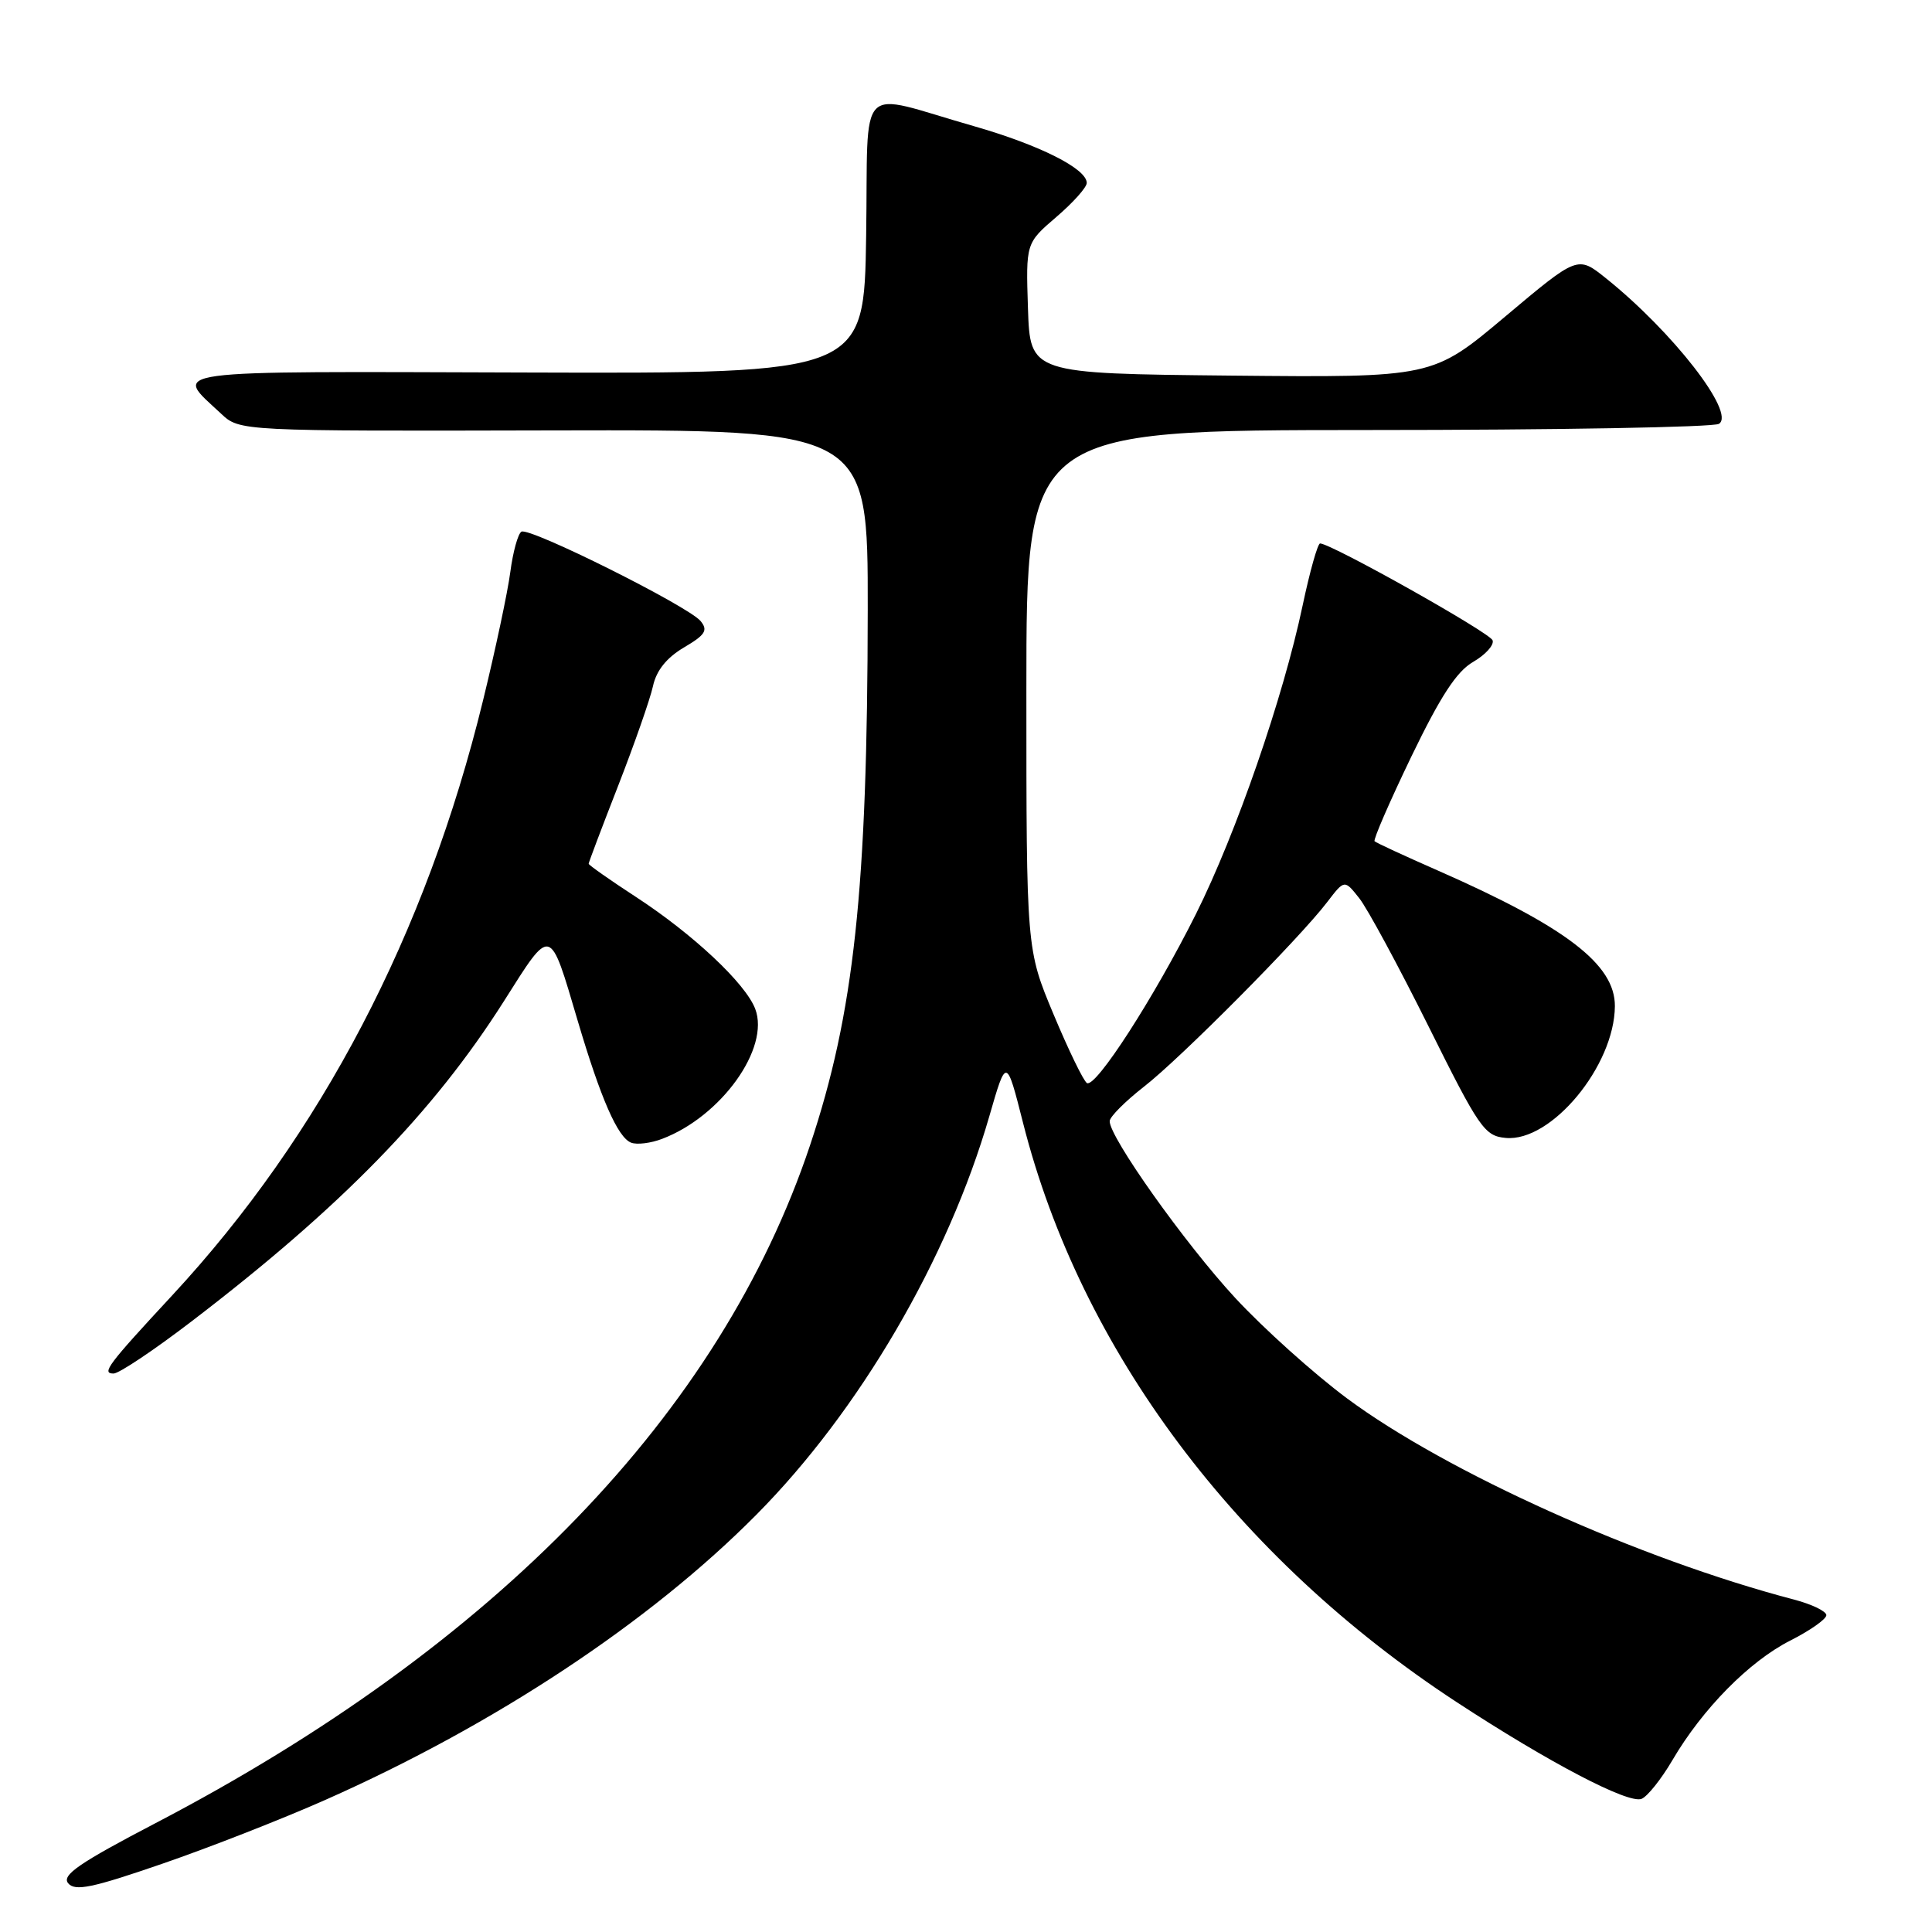 <?xml version="1.0" encoding="UTF-8" standalone="no"?>
<!DOCTYPE svg PUBLIC "-//W3C//DTD SVG 1.1//EN" "http://www.w3.org/Graphics/SVG/1.1/DTD/svg11.dtd" >
<svg xmlns="http://www.w3.org/2000/svg" xmlns:xlink="http://www.w3.org/1999/xlink" version="1.1" viewBox="0 0 256 256">
 <g >
 <path fill="currentColor"
d=" M 43.10 238.50 C 65.57 228.54 86.10 214.96 100.22 200.71 C 113.87 186.95 125.62 166.85 131.09 147.91 C 133.35 140.08 133.35 140.08 135.56 148.79 C 143.18 178.86 163.81 206.42 193.00 225.53 C 205.28 233.57 215.74 239.04 217.51 238.36 C 218.28 238.06 220.13 235.75 221.61 233.22 C 225.59 226.43 231.79 220.14 237.21 217.39 C 239.84 216.06 242.00 214.54 242.00 214.02 C 242.00 213.50 240.09 212.58 237.75 211.96 C 217.26 206.60 191.66 195.07 178.47 185.28 C 174.09 182.02 167.43 176.04 163.67 171.98 C 156.99 164.75 146.96 150.62 147.04 148.55 C 147.06 147.97 149.10 145.93 151.57 144.00 C 156.45 140.21 172.19 124.35 175.87 119.52 C 178.15 116.54 178.15 116.54 180.11 119.02 C 181.19 120.38 185.32 128.03 189.29 136.00 C 196.00 149.50 196.71 150.52 199.50 150.78 C 205.54 151.36 213.92 141.25 213.98 133.33 C 214.02 127.80 207.51 122.82 190.50 115.34 C 186.10 113.41 182.34 111.67 182.14 111.47 C 181.94 111.27 184.13 106.23 187.01 100.25 C 190.88 92.24 193.02 88.95 195.21 87.70 C 196.83 86.76 197.99 85.48 197.78 84.85 C 197.45 83.84 176.44 72.05 174.92 72.01 C 174.60 72.01 173.56 75.71 172.60 80.25 C 170.03 92.44 163.80 110.44 158.47 121.11 C 152.91 132.22 145.17 144.22 144.02 143.51 C 143.57 143.23 141.58 139.14 139.60 134.40 C 136.00 125.80 136.00 125.80 136.00 91.40 C 136.00 57.00 136.00 57.00 181.25 56.98 C 206.14 56.98 227.07 56.61 227.77 56.16 C 230.02 54.73 221.63 43.94 212.77 36.85 C 209.05 33.87 209.05 33.87 199.44 41.95 C 189.83 50.03 189.83 50.03 163.16 49.77 C 136.50 49.50 136.50 49.50 136.21 40.86 C 135.93 32.22 135.93 32.22 139.96 28.76 C 142.18 26.86 144.00 24.83 144.00 24.24 C 144.00 22.35 137.72 19.20 128.99 16.70 C 113.22 12.20 115.09 10.29 114.77 31.24 C 114.50 49.50 114.50 49.50 69.77 49.36 C 20.73 49.21 22.97 48.91 29.29 54.81 C 31.76 57.13 31.76 57.13 73.38 57.03 C 115.00 56.94 115.00 56.94 114.98 80.72 C 114.94 117.92 113.18 134.25 107.33 151.77 C 95.47 187.22 65.73 218.03 20.60 241.58 C 10.49 246.86 8.15 248.47 9.03 249.54 C 9.94 250.63 12.19 250.17 21.52 246.95 C 27.77 244.80 37.49 240.99 43.10 238.50 Z  M 25.46 175.03 C 45.21 159.92 57.43 147.39 66.76 132.68 C 73.12 122.64 72.79 122.56 76.55 135.26 C 79.61 145.60 81.86 150.73 83.63 151.41 C 84.39 151.71 86.25 151.48 87.75 150.90 C 95.57 147.93 102.05 138.88 100.07 133.68 C 98.78 130.30 91.83 123.78 84.25 118.84 C 80.81 116.60 78.00 114.62 78.00 114.45 C 78.00 114.28 79.76 109.62 81.92 104.09 C 84.07 98.57 86.14 92.65 86.52 90.93 C 86.97 88.84 88.33 87.15 90.63 85.79 C 93.47 84.12 93.84 83.52 92.83 82.29 C 91.18 80.31 70.13 69.80 69.09 70.45 C 68.63 70.73 67.97 73.13 67.62 75.79 C 67.27 78.46 65.64 86.12 64.00 92.83 C 56.45 123.75 42.56 150.34 22.84 171.62 C 14.26 180.87 13.41 182.00 15.05 182.00 C 15.77 182.00 20.45 178.87 25.46 175.03 Z "/>
</g>
</svg>